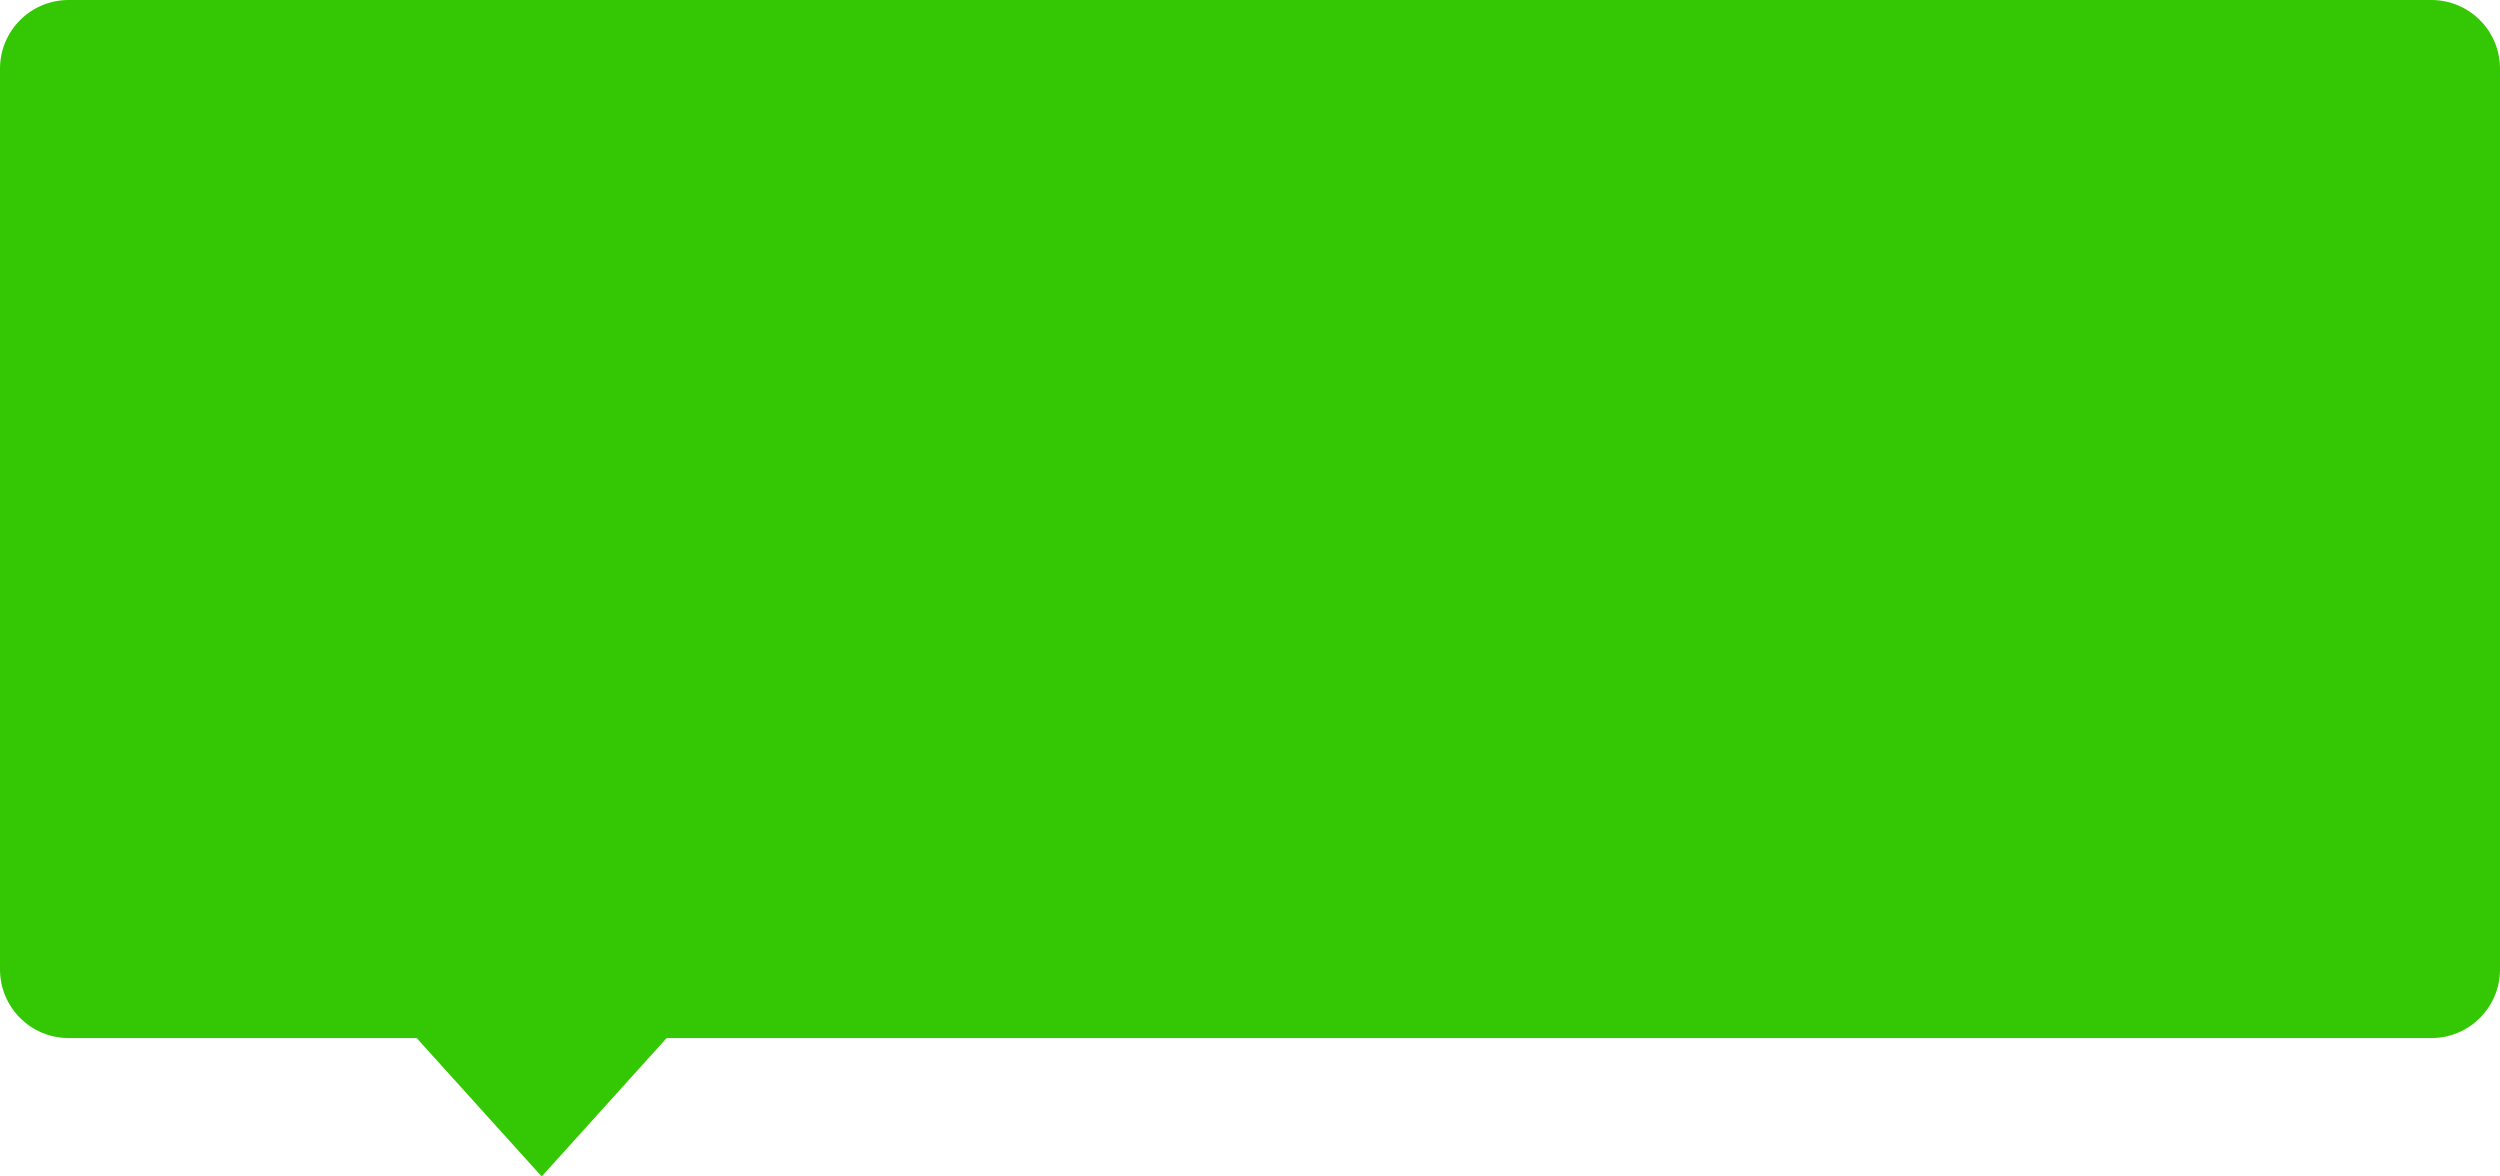 ﻿<?xml version="1.0" encoding="utf-8"?>
<svg version="1.1" xmlns:xlink="http://www.w3.org/1999/xlink" width="255px" height="120px" xmlns="http://www.w3.org/2000/svg">
  <g>
    <path d="M 0 98.882  C 0 98.882  0 7  0 7  C 0 3.134  3.134 0  7 0  C 7 0  248 0  248 0  C 251.866 0  255 3.134  255 7  C 255 7  255 98.882  255 98.882  C 255 102.748  251.866 105.882  248 105.882  C 248 105.882  68 105.882  68 105.882  C 68 105.882  55.25 120  55.25 120  C 55.25 120  42.5 105.882  42.5 105.882  C 42.5 105.882  7 105.882  7 105.882  C 3.134 105.882  0 102.748  0 98.882  Z " fill-rule="nonzero" fill="#33c803" stroke="none" />
  </g>
</svg>